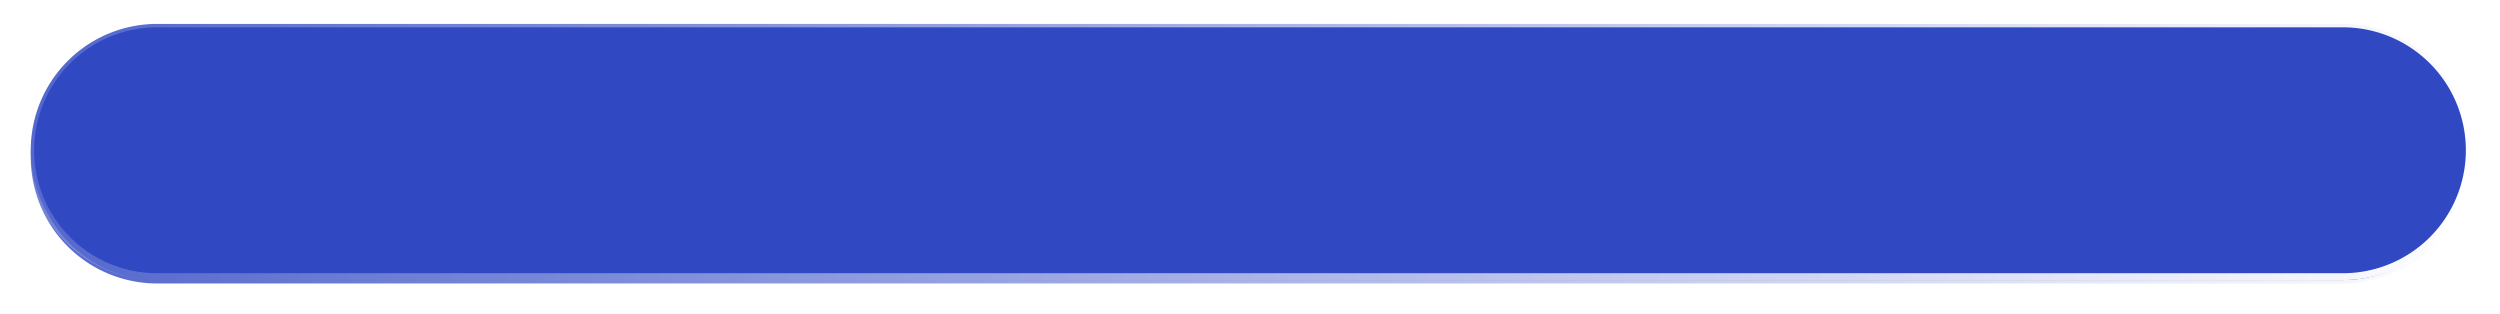 ﻿<?xml version="1.0" encoding="utf-8"?>
<svg version="1.1" xmlns:xlink="http://www.w3.org/1999/xlink" width="366px" height="46px" xmlns="http://www.w3.org/2000/svg">
  <defs>
    <linearGradient gradientUnits="userSpaceOnUse" x1="19.969" y1="756.136" x2="371.197" y2="791.83" id="LinearGradient961">
      <stop id="Stop962" stop-color="#ffffff" stop-opacity="0.173" offset="0" />
      <stop id="Stop963" stop-color="#ffffff" stop-opacity="0.992" offset="1" />
    </linearGradient>
    <filter x="12px" y="752px" width="366px" height="46px" filterUnits="userSpaceOnUse" id="filter964">
      <feOffset dx="0" dy="1" in="SourceAlpha" result="shadowOffsetInner" />
      <feGaussianBlur stdDeviation="2" in="shadowOffsetInner" result="shadowGaussian" />
      <feComposite in2="shadowGaussian" operator="atop" in="SourceAlpha" result="shadowComposite" />
      <feColorMatrix type="matrix" values="0 0 0 0 0  0 0 0 0 0  0 0 0 0 0  0 0 0 0.098 0  " in="shadowComposite" />
    </filter>
    <g id="widget965">
      <path d="M 16.5 774  A 18.5 18.5 0 0 1 35 755.5 L 355 755.5  A 18.5 18.5 0 0 1 373.5 774 A 18.5 18.5 0 0 1 355 792.5 L 35 792.5  A 18.5 18.5 0 0 1 16.5 774 Z " fill-rule="nonzero" fill="#3048c2" stroke="none" />
      <path d="M 16.5 774  A 18.5 18.5 0 0 1 35 755.5 L 355 755.5  A 18.5 18.5 0 0 1 373.5 774 A 18.5 18.5 0 0 1 355 792.5 L 35 792.5  A 18.5 18.5 0 0 1 16.5 774 Z " stroke-width="1" stroke="url(#LinearGradient961)" fill="none" />
    </g>
  </defs>
  <g transform="matrix(1 0 0 1 -12 -752 )">
    <use xlink:href="#widget965" filter="url(#filter964)" />
    <use xlink:href="#widget965" />
  </g>
</svg>
